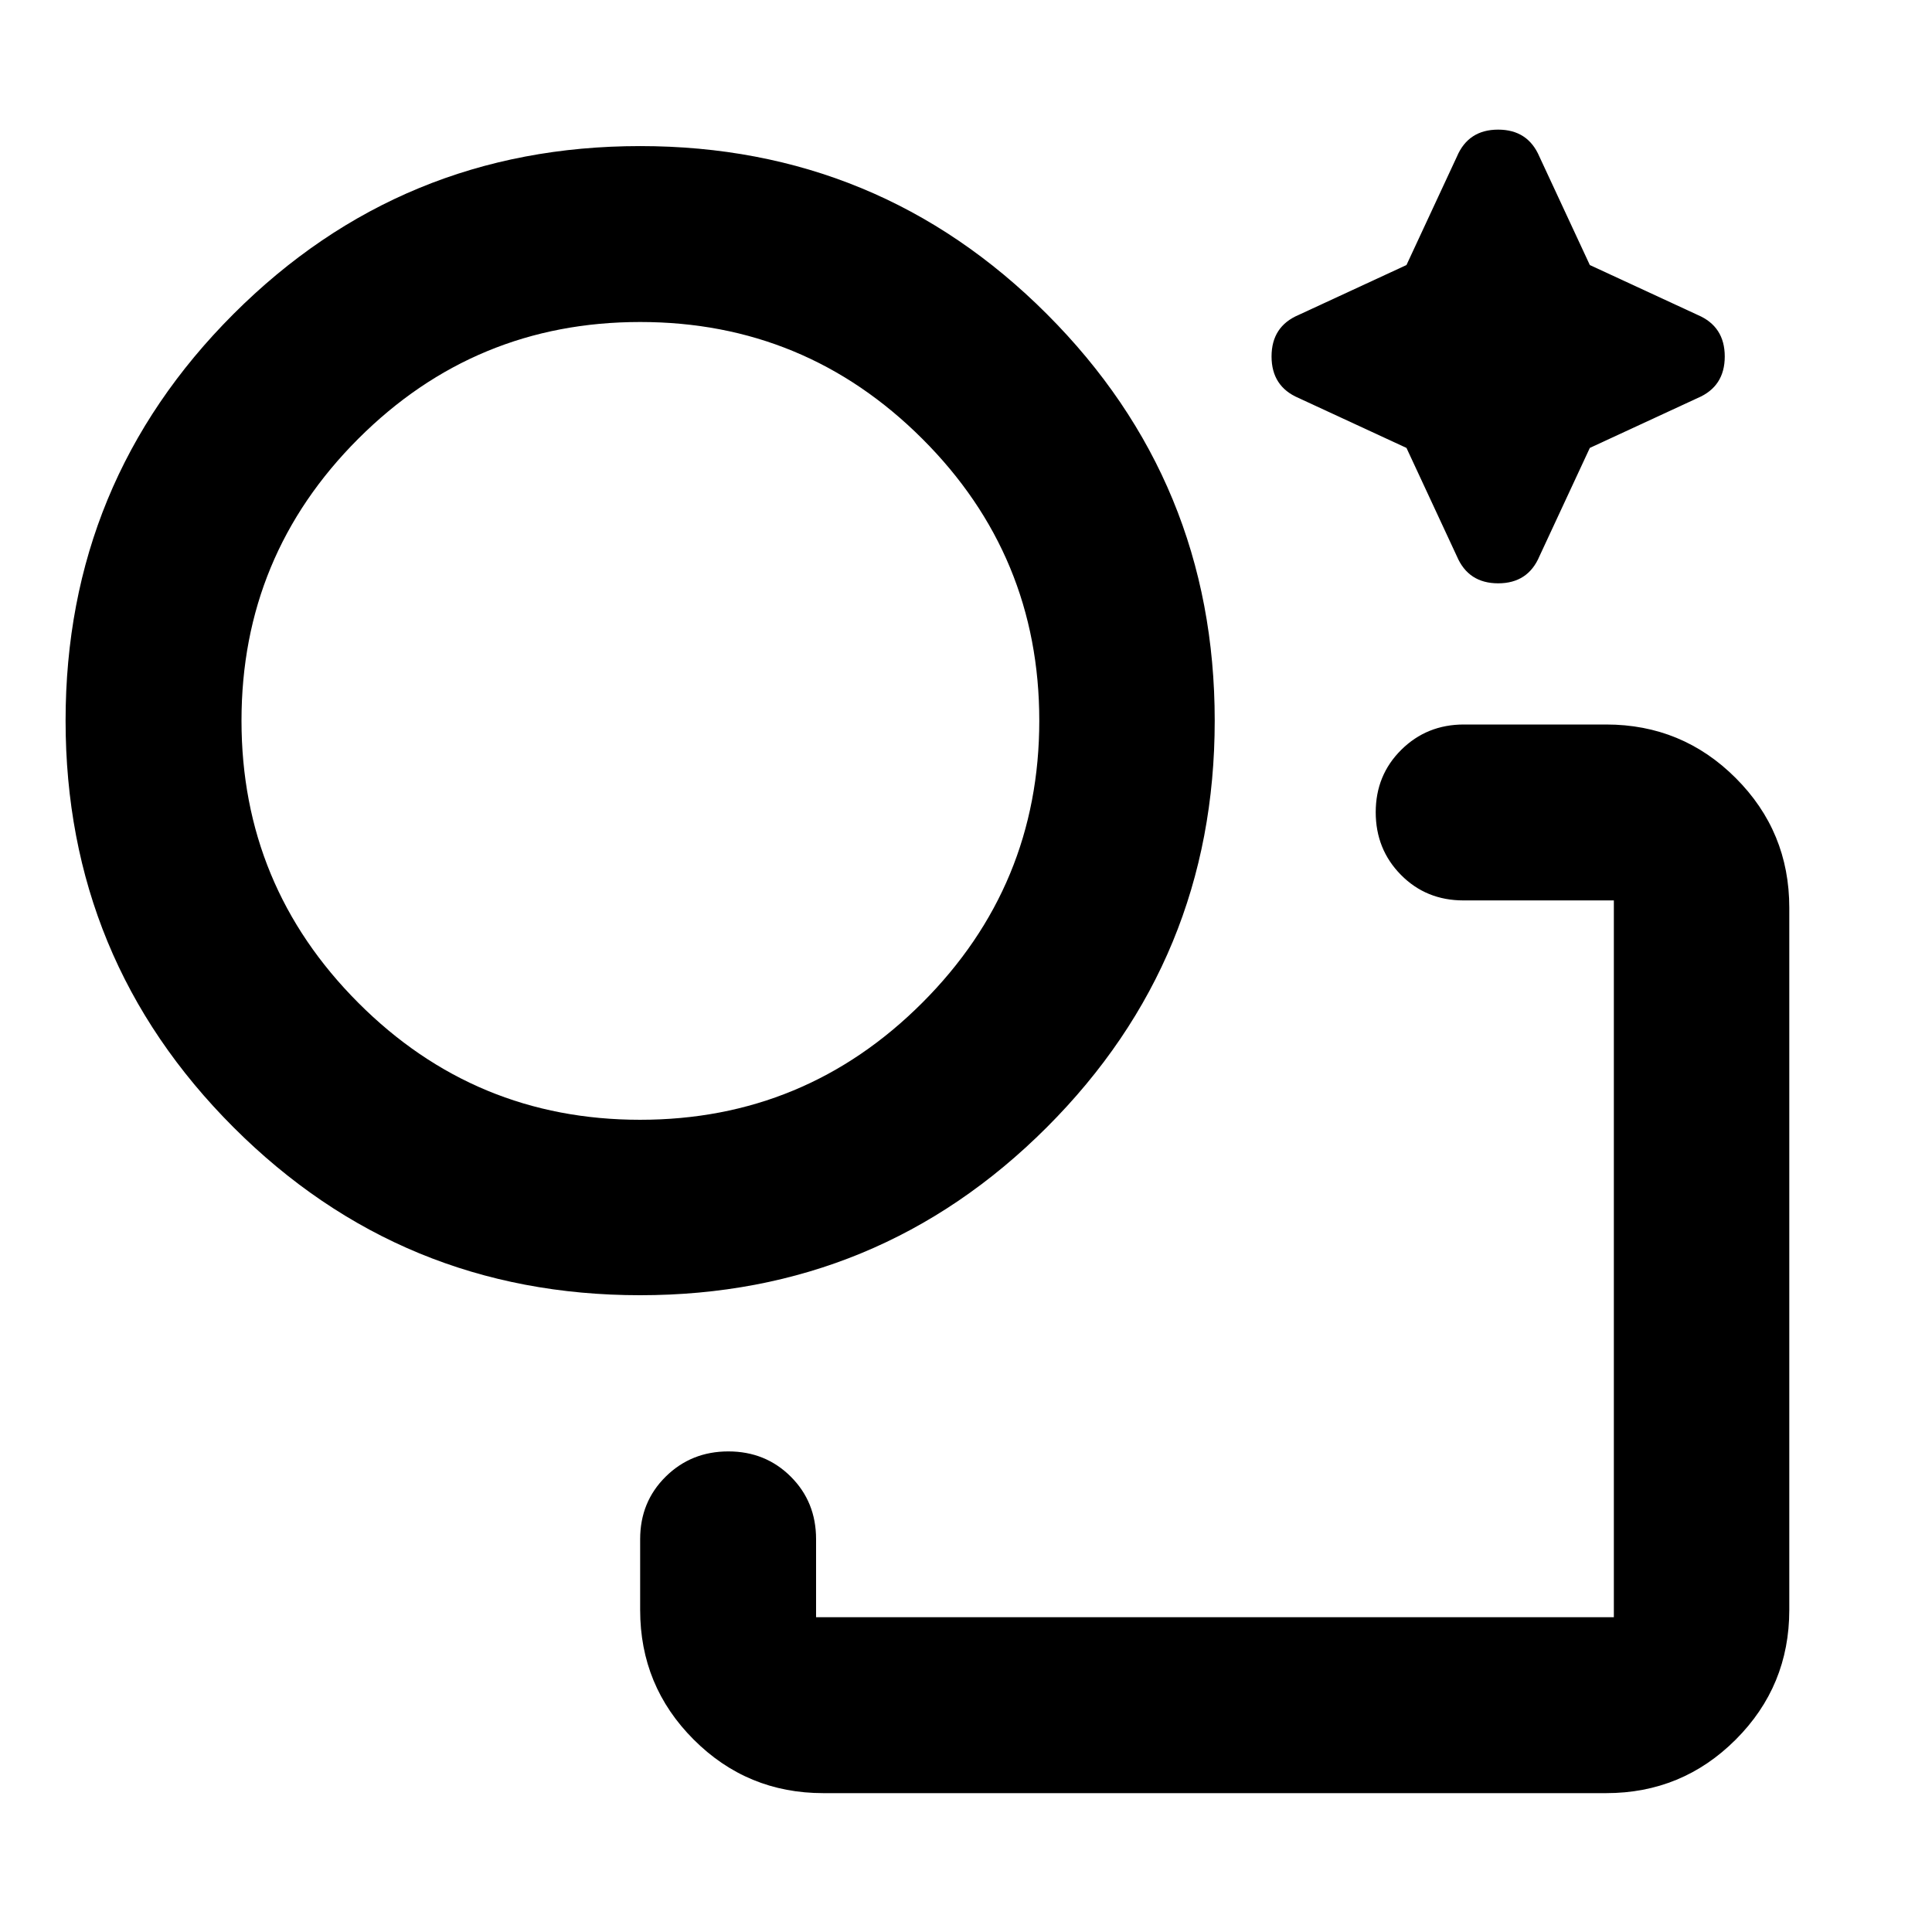 <svg xmlns="http://www.w3.org/2000/svg" height="24" viewBox="0 -960 960 960" width="24"><path d="M409.087-69q-37.783 0-64.391-26.609-26.609-26.608-26.609-64.391v-35.217q0-18.525 12.696-31.056 12.695-12.531 31.13-12.531t31.011 12.531q12.576 12.531 12.576 31.056v38.804h396.413v-356.174h-74.739q-18.524 0-31.056-12.695-12.531-12.696-12.531-31.131 0-18.435 12.696-31.011Q708.978-600 727.413-600h70.674q37.783 0 64.391 26.609 26.609 26.609 26.609 64.391v349q0 37.783-26.609 64.391-26.608 26.61-64.391 26.61h-389ZM698.87-737.435l-53.609-24.804q-13.435-5.733-13.435-20.638 0-14.906 13.435-20.623l53.609-24.804 25.043-53.848q5.694-13.435 20.499-13.435 14.806 0 20.523 13.435l25.043 53.848 53.609 24.804q13.435 5.733 13.435 20.638 0 14.905-13.435 20.623l-53.609 24.804-25.043 53.848q-5.694 13.435-20.499 13.435-14.806 0-20.523-13.435l-25.043-53.848ZM318.087-316.413q-118.631 0-202.065-83.435-83.435-83.435-83.435-202.065 0-118.631 83.435-202.065 83.434-83.435 202.065-83.435 118.63 0 202.065 83.435 83.435 83.434 83.435 202.065 0 118.63-83.435 202.065t-202.065 83.435Zm0-87.174q82.043 0 140.185-58.141 58.141-58.142 58.141-140.185 0-82.044-58.141-140.065Q400.13-800 318.087-800q-82.044 0-140.065 58.022Q120-683.957 120-601.913q0 82.043 58.022 140.185 58.021 58.141 140.065 58.141Zm0-198.326Zm285.5 267.413Z"/></svg>